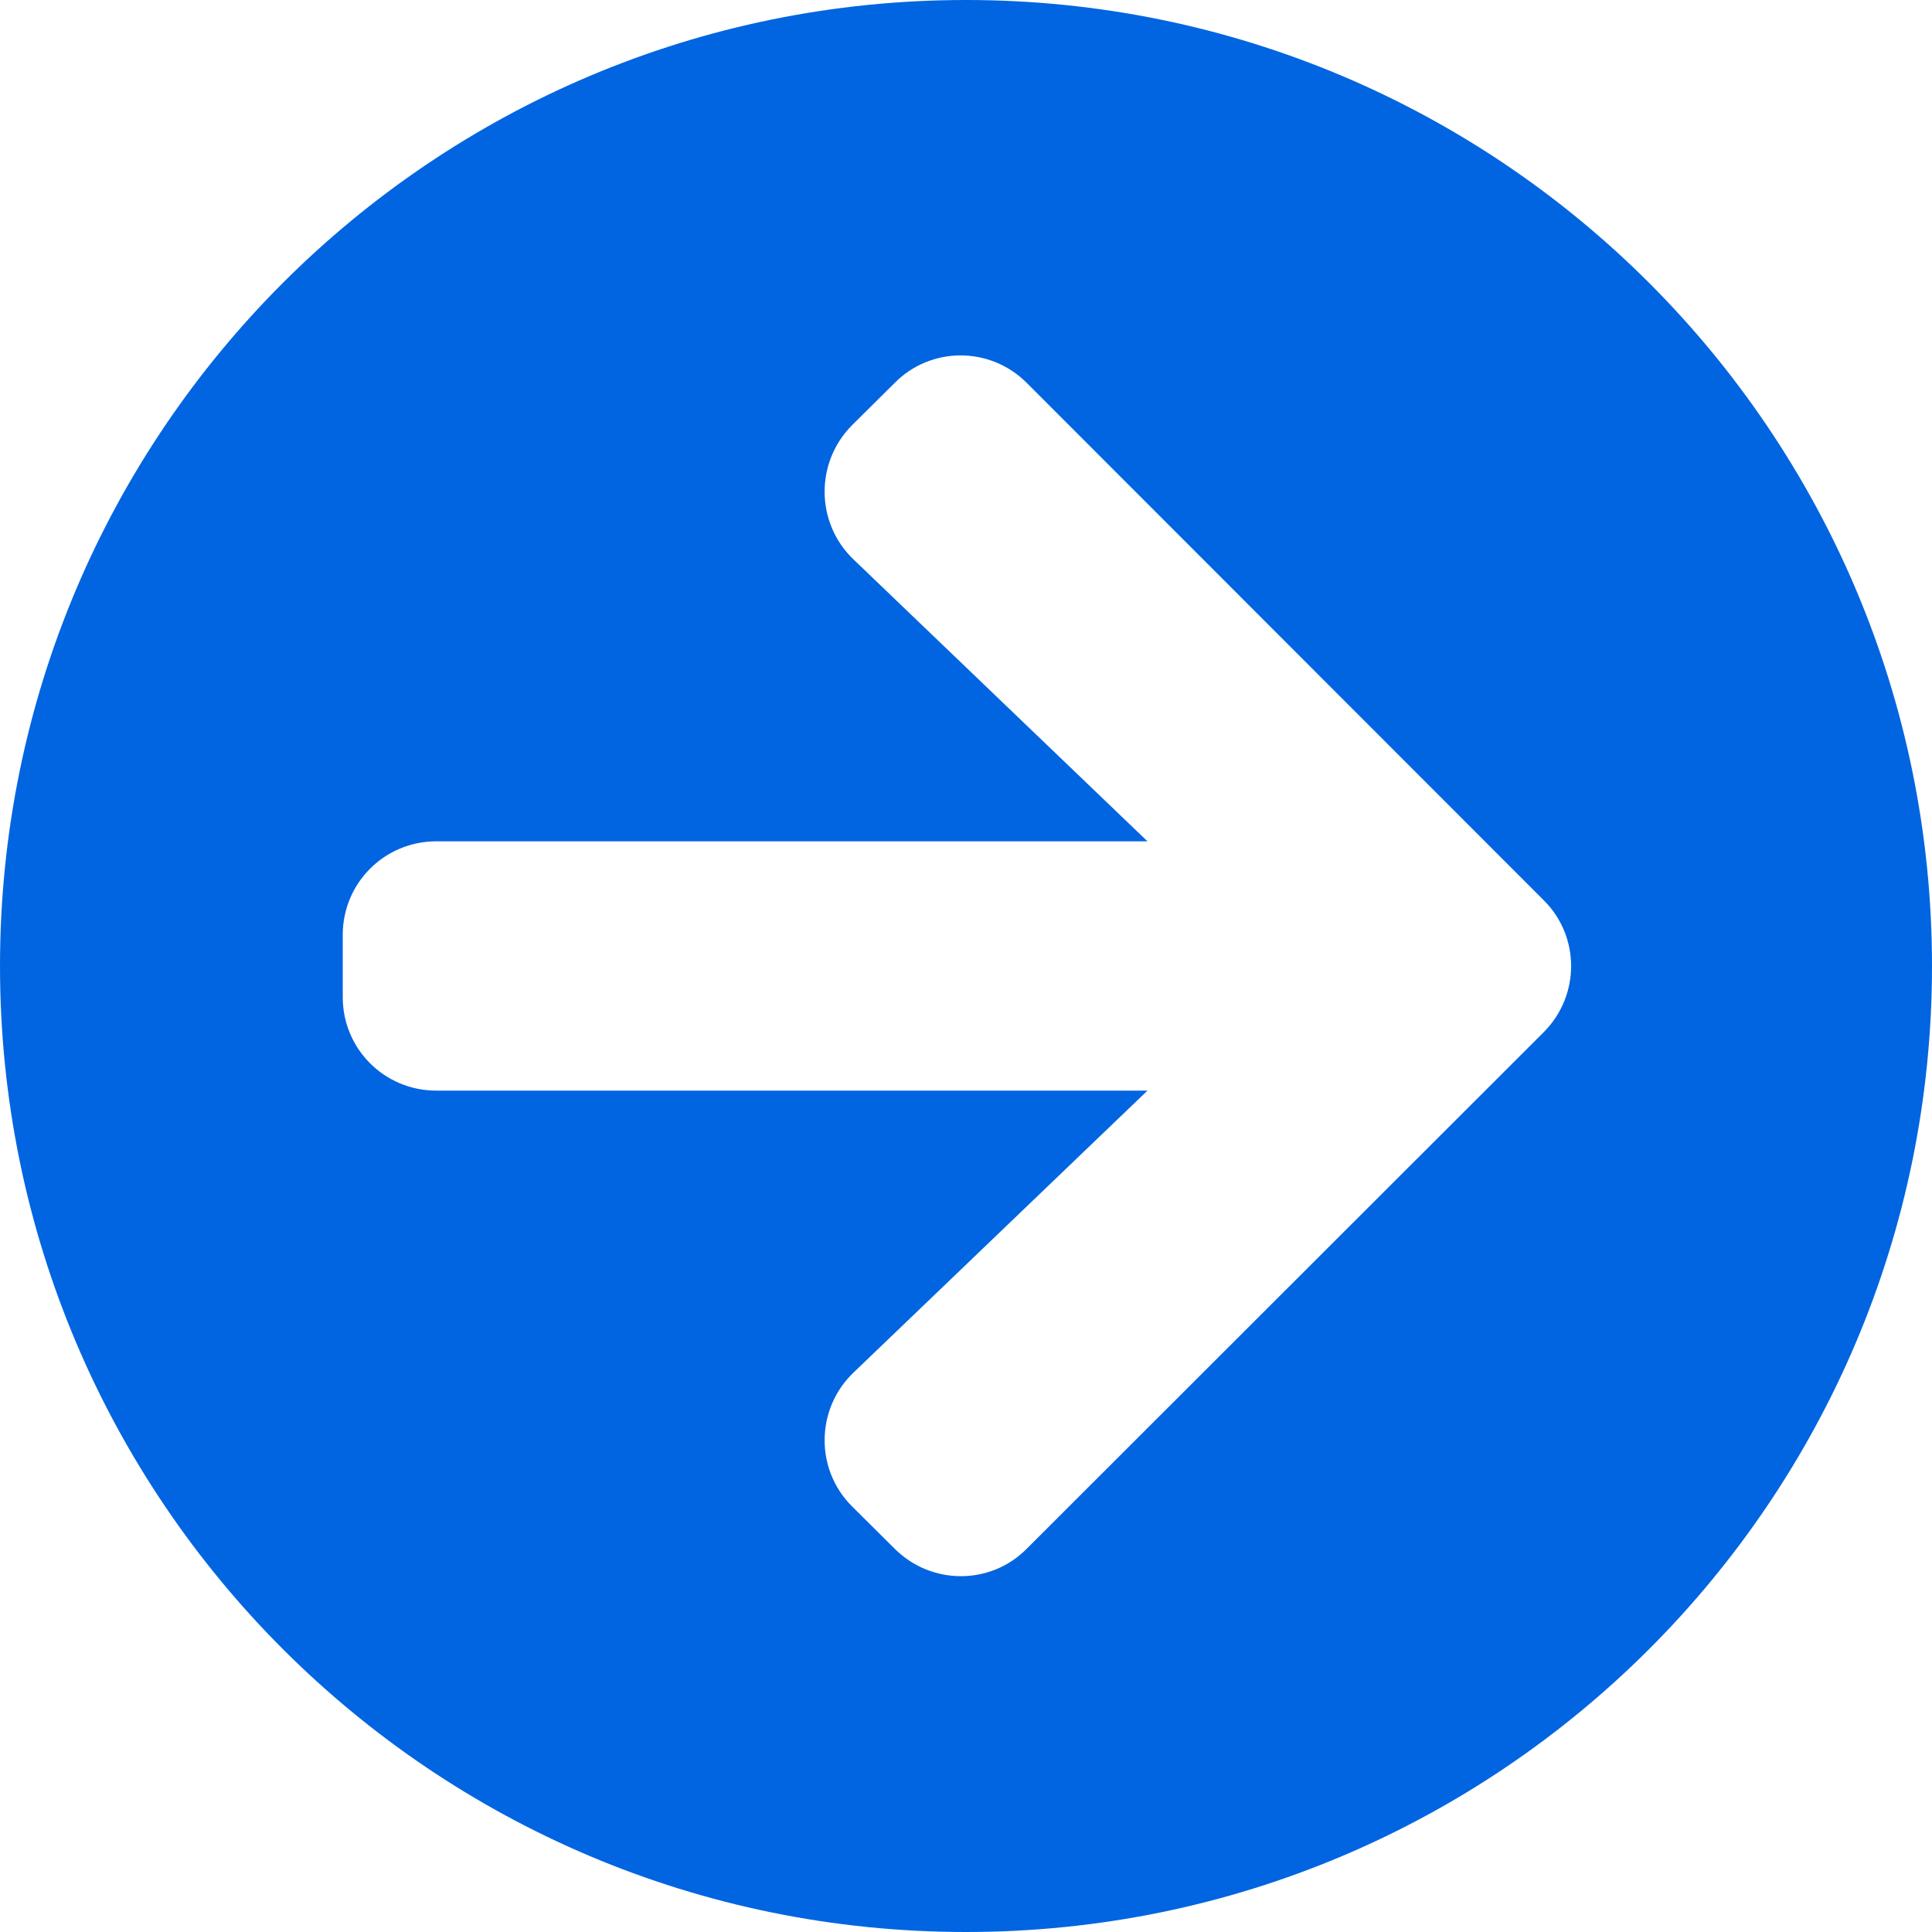 <svg width="32" height="32" viewBox="0 0 32 32" fill="none" xmlns="http://www.w3.org/2000/svg">
 <path  d= "M16 0C24.839 0 32 7.161 32 16C32 24.839 24.839 32 16 32C7.161 32 0 24.839 0 16C0 7.161 7.161 0 16 0ZM14.136 9.265L19.006 13.935H7.226C6.368 13.935 5.677 14.626 5.677 15.484V16.516C5.677 17.374 6.368 18.064 7.226 18.064H19.006L14.136 22.735C13.51 23.335 13.497 24.335 14.11 24.948L14.819 25.652C15.426 26.258 16.407 26.258 17.006 25.652L25.568 17.097C26.174 16.49 26.174 15.51 25.568 14.91L17.006 6.342C16.4 5.735 15.419 5.735 14.819 6.342L14.11 7.045C13.497 7.665 13.51 8.665 14.136 9.265Z" fill="#0165E1" /></svg>